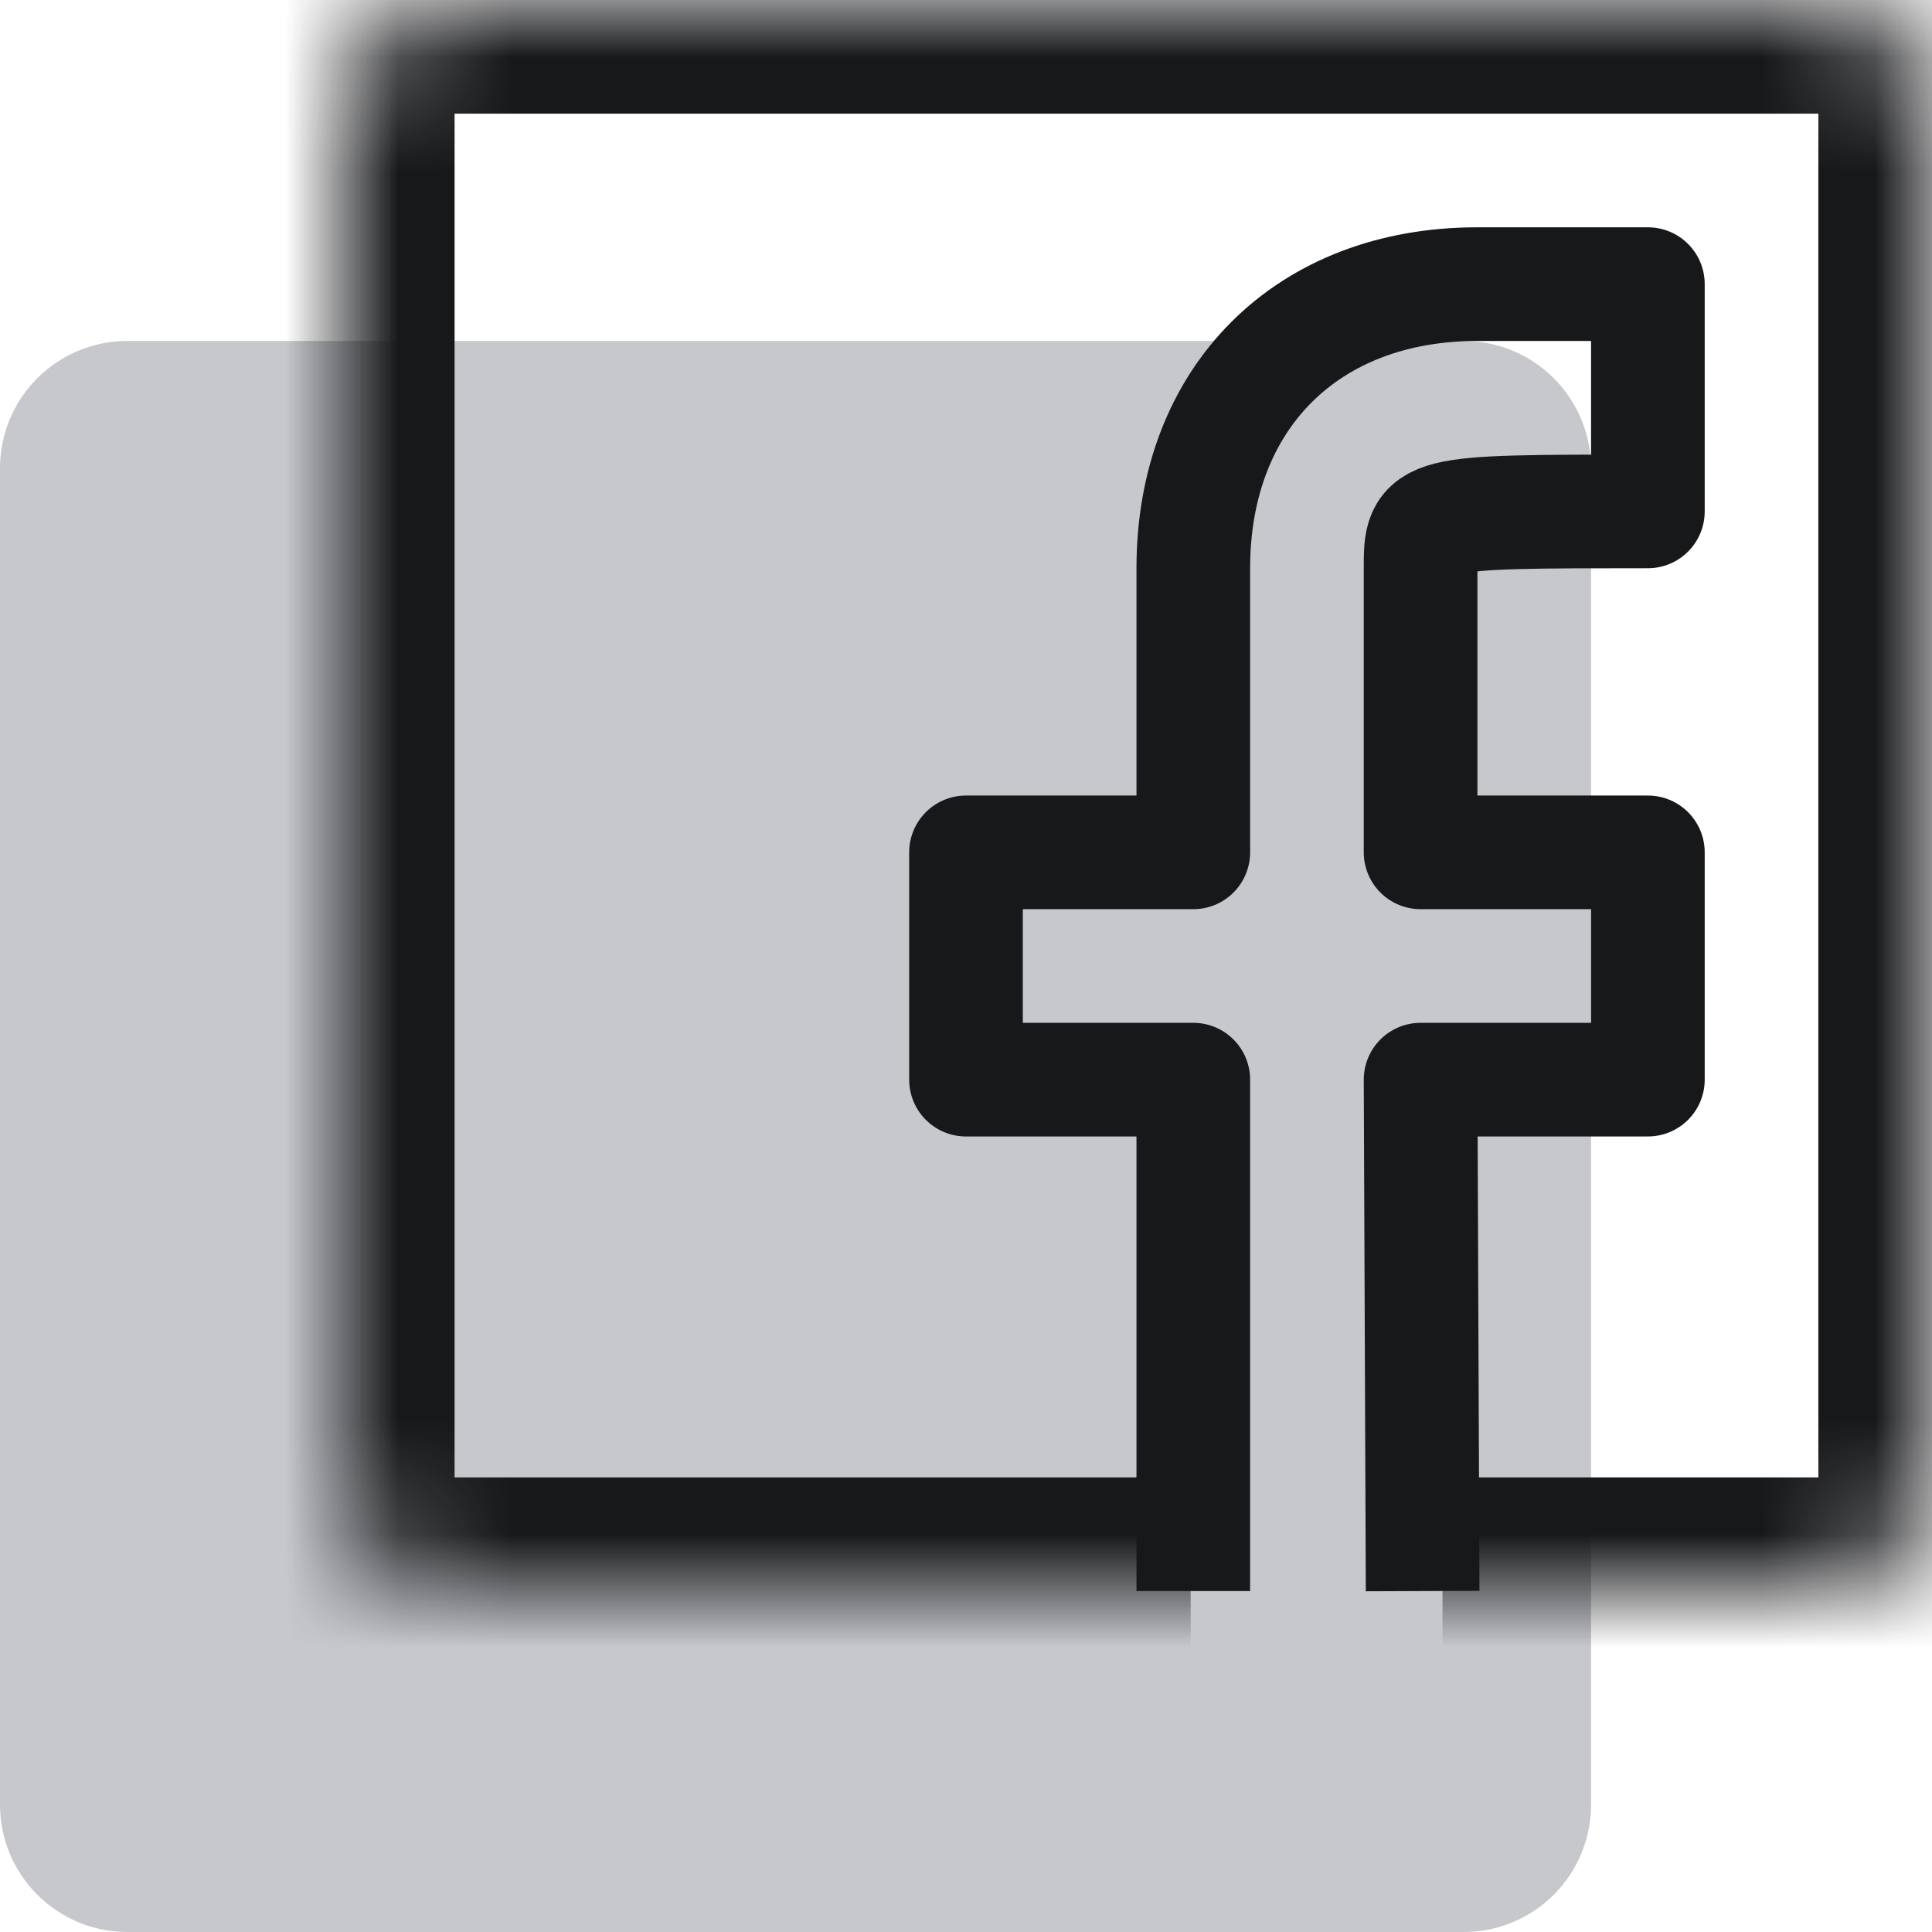 <svg width="17" height="17" viewBox="0 0 17 17" fill="none" xmlns="http://www.w3.org/2000/svg">
<path d="M12.88 3H1.12C0.823 3 0.538 3.118 0.328 3.328C0.118 3.538 0 3.823 0 4.12V15.88C0 16.177 0.118 16.462 0.328 16.672C0.538 16.882 0.823 17 1.12 17H12.88C13.177 17 13.462 16.882 13.672 16.672C13.882 16.462 14 16.177 14 15.88V4.12C14 3.823 13.882 3.538 13.672 3.328C13.462 3.118 13.177 3 12.88 3Z" fill="#C6C8CC"/>
<mask id="path-2-inside-1" fill="white">
<path d="M12.693 14H16.097C16.336 14 16.566 13.905 16.735 13.735C16.905 13.566 17 13.336 17 13.097V0.903C17 0.664 16.905 0.434 16.735 0.265C16.566 0.095 16.336 0 16.097 0H3.903C3.664 0 3.434 0.095 3.265 0.265C3.095 0.434 3 0.664 3 0.903V13.097C3 13.336 3.095 13.566 3.265 13.735C3.434 13.905 3.664 14 3.903 14H10.477"/>
</mask>
<path d="M16.097 0V-1V0ZM3.903 0V-1V0ZM3 0.903H2H3ZM3 13.097H2H3ZM12.693 15H16.097V13H12.693V15ZM16.097 15C16.602 15 17.086 14.8 17.442 14.443L16.028 13.028C16.047 13.01 16.071 13 16.097 13V15ZM17.442 14.443C17.799 14.086 18 13.601 18 13.097H16C16 13.071 16.01 13.046 16.028 13.028L17.442 14.443ZM18 13.097V0.903H16V13.097H18ZM18 0.903C18 0.398 17.799 -0.086 17.442 -0.443L16.028 0.972C16.01 0.954 16 0.929 16 0.903H18ZM17.442 -0.443C17.086 -0.799 16.602 -1 16.097 -1V1C16.071 1 16.047 0.99 16.028 0.972L17.442 -0.443ZM16.097 -1H3.903V1H16.097V-1ZM3.903 -1C3.398 -1 2.914 -0.799 2.557 -0.443L3.972 0.972C3.954 0.99 3.929 1 3.903 1V-1ZM2.557 -0.443C2.201 -0.086 2 0.398 2 0.903H4C4 0.929 3.99 0.954 3.972 0.972L2.557 -0.443ZM2 0.903V13.097H4V0.903H2ZM2 13.097C2 13.601 2.201 14.086 2.557 14.443L3.972 13.028C3.99 13.046 4 13.071 4 13.097H2ZM2.557 14.443C2.914 14.8 3.398 15 3.903 15V13C3.929 13 3.954 13.01 3.972 13.028L2.557 14.443ZM3.903 15H10.477V13H3.903V15Z" fill="#17181A" mask="url(#path-2-inside-1)"/>
<path d="M12.518 14L12.5 9.5L14.5 9.5V7.5L12.5 7.5C12.5 6.174 12.5 5 12.5 5C12.5 4.5 12.5 4.5 14.5 4.5V2.5C13.976 2.5 14.5 2.5 13 2.5C11.5 2.5 10.5 3.5 10.5 5V7.5L8.5 7.5V9.5L10.5 9.5V14" stroke="#17181A" stroke-miterlimit="10" stroke-linejoin="round"/>
</svg>
